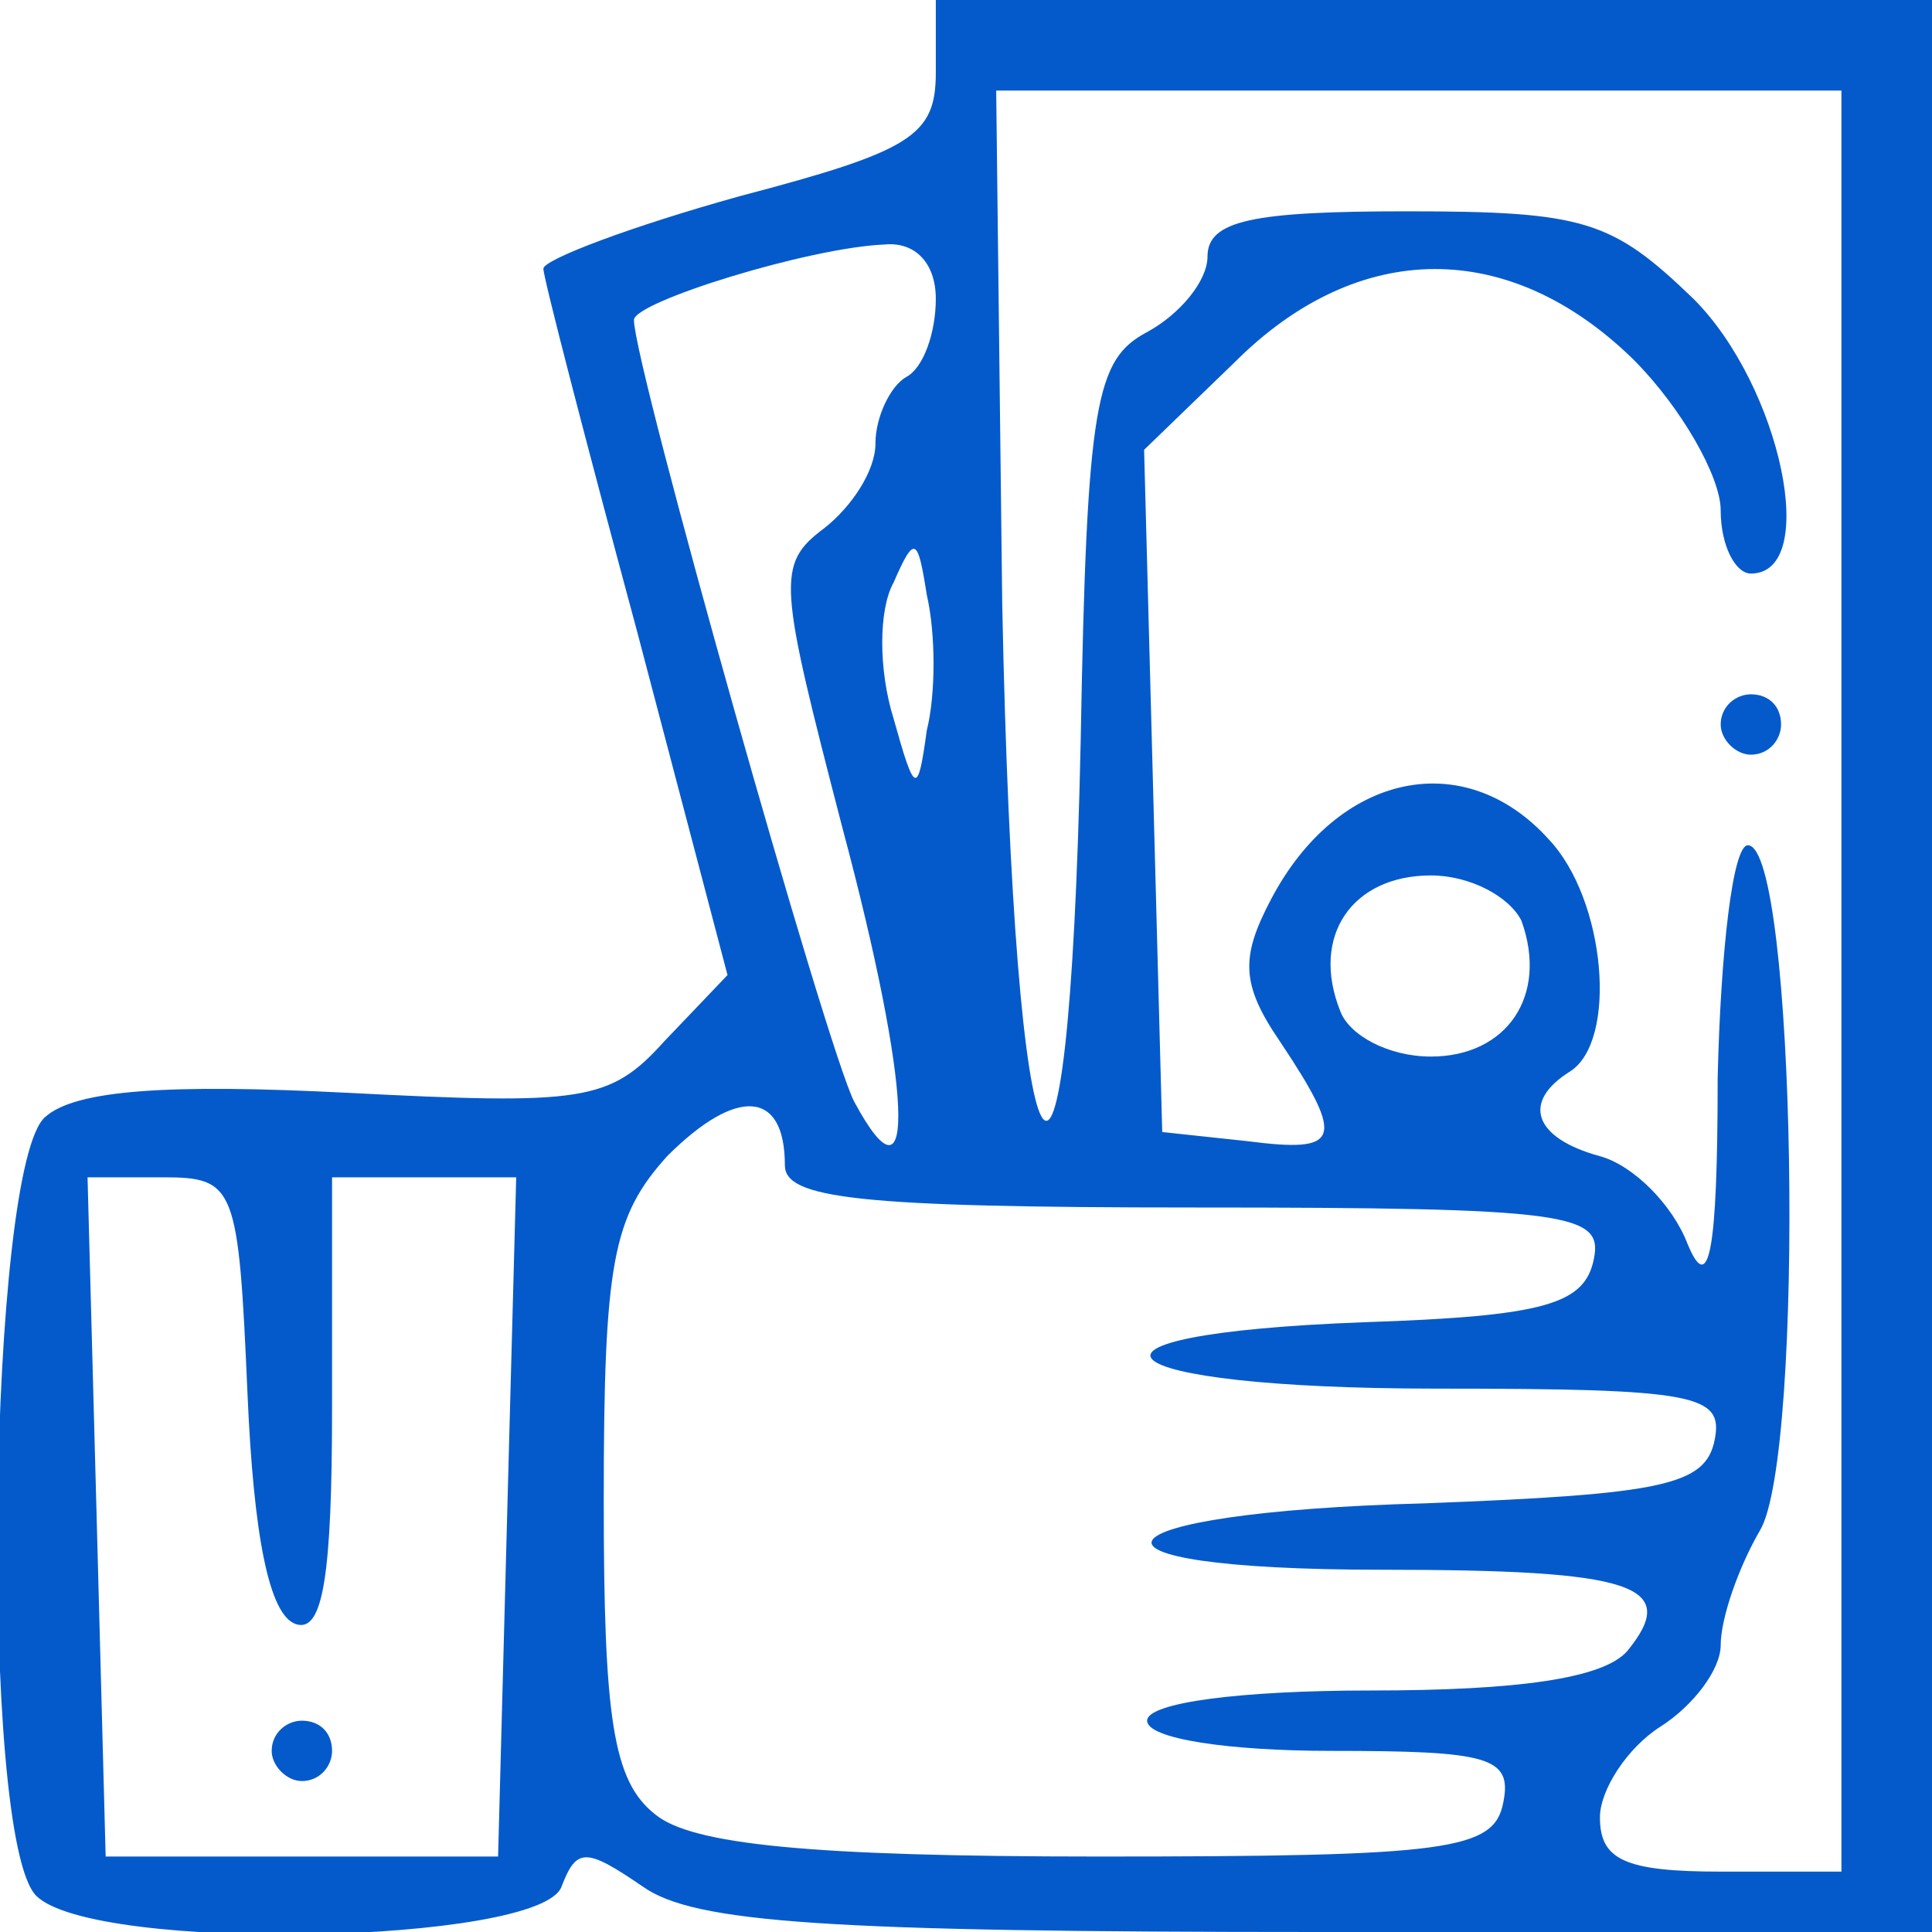 <svg xmlns="http://www.w3.org/2000/svg" width="64pt" height="64pt" viewBox="0 0 64 64" preserveAspectRatio="xMidYMid meet"><g transform="translate(0,64) scale(0.1,-0.1)" fill="#045ACB" stroke="none"><path d="M310 616 c0 -21 -8 -26 -65 -41 -36 -10 -65 -21 -65 -24 0 -3 14 -57 31 -120 l30 -114 -21 -22 c-18 -20 -27 -21 -105 -17 -59 3 -90 1 -100 -8 -19 -16 -22 -239 -3 -258 19 -19 167 -16 174 3 5 13 8 13 27 0 17 -12 61 -15 224 -15 l203 0 0 320 0 320 -165 0 -165 0 0 -24z m300 -301 l0 -295 -40 0 c-32 0 -40 4 -40 18 0 9 9 23 20 30 11 7 20 19 20 27 0 9 6 26 13 38 15 25 12 227 -4 227 -5 0 -9 -35 -10 -77 0 -59 -3 -72 -10 -55 -5 13 -18 26 -29 29 -22 6 -26 18 -10 28 16 10 12 57 -7 77 -28 31 -70 22 -92 -20 -10 -19 -10 -28 3 -47 22 -33 20 -37 -11 -33 l-28 3 -3 113 -3 113 30 29 c41 41 91 41 132 1 16 -16 29 -39 29 -50 0 -12 5 -21 10 -21 23 0 10 62 -19 91 -27 26 -36 29 -95 29 -51 0 -66 -3 -66 -15 0 -8 -9 -19 -20 -25 -17 -9 -20 -23 -22 -135 -4 -190 -22 -158 -26 45 l-2 170 140 0 140 0 0 -295z m-300 226 c0 -11 -4 -23 -10 -26 -5 -3 -10 -13 -10 -22 0 -9 -8 -21 -17 -28 -16 -12 -15 -18 6 -99 23 -86 25 -130 4 -91 -9 17 -73 244 -73 259 0 6 58 24 83 25 10 1 17 -6 17 -18z m-3 -143 c-3 -22 -4 -21 -11 4 -5 16 -5 36 0 45 7 16 8 15 11 -4 3 -13 3 -33 0 -45z m197 -63 c9 -25 -5 -45 -30 -45 -14 0 -27 7 -30 15 -10 25 4 45 30 45 13 0 26 -7 30 -15z m-244 -81 c0 -11 24 -14 136 -14 124 0 135 -2 132 -17 -3 -15 -16 -19 -76 -21 -107 -4 -88 -22 24 -22 86 0 95 -2 92 -17 -3 -15 -17 -18 -96 -21 -112 -3 -124 -22 -14 -22 83 0 99 -5 81 -27 -8 -9 -36 -13 -85 -13 -43 0 -74 -4 -74 -10 0 -6 27 -10 61 -10 52 0 60 -2 57 -17 -3 -16 -18 -18 -134 -18 -96 0 -135 4 -147 14 -14 11 -17 32 -17 104 0 79 3 94 21 114 23 23 39 22 39 -3z m-178 -76 c2 -46 7 -73 16 -76 9 -3 12 16 12 72 l0 76 30 0 31 0 -3 -112 -3 -113 -65 0 -65 0 -3 113 -3 112 25 0 c24 0 25 -3 28 -72z"></path><path d="M570 400 c0 -5 5 -10 10 -10 6 0 10 5 10 10 0 6 -4 10 -10 10 -5 0 -10 -4 -10 -10z"></path><path d="M90 60 c0 -5 5 -10 10 -10 6 0 10 5 10 10 0 6 -4 10 -10 10 -5 0 -10 -4 -10 -10z"></path></g></svg>